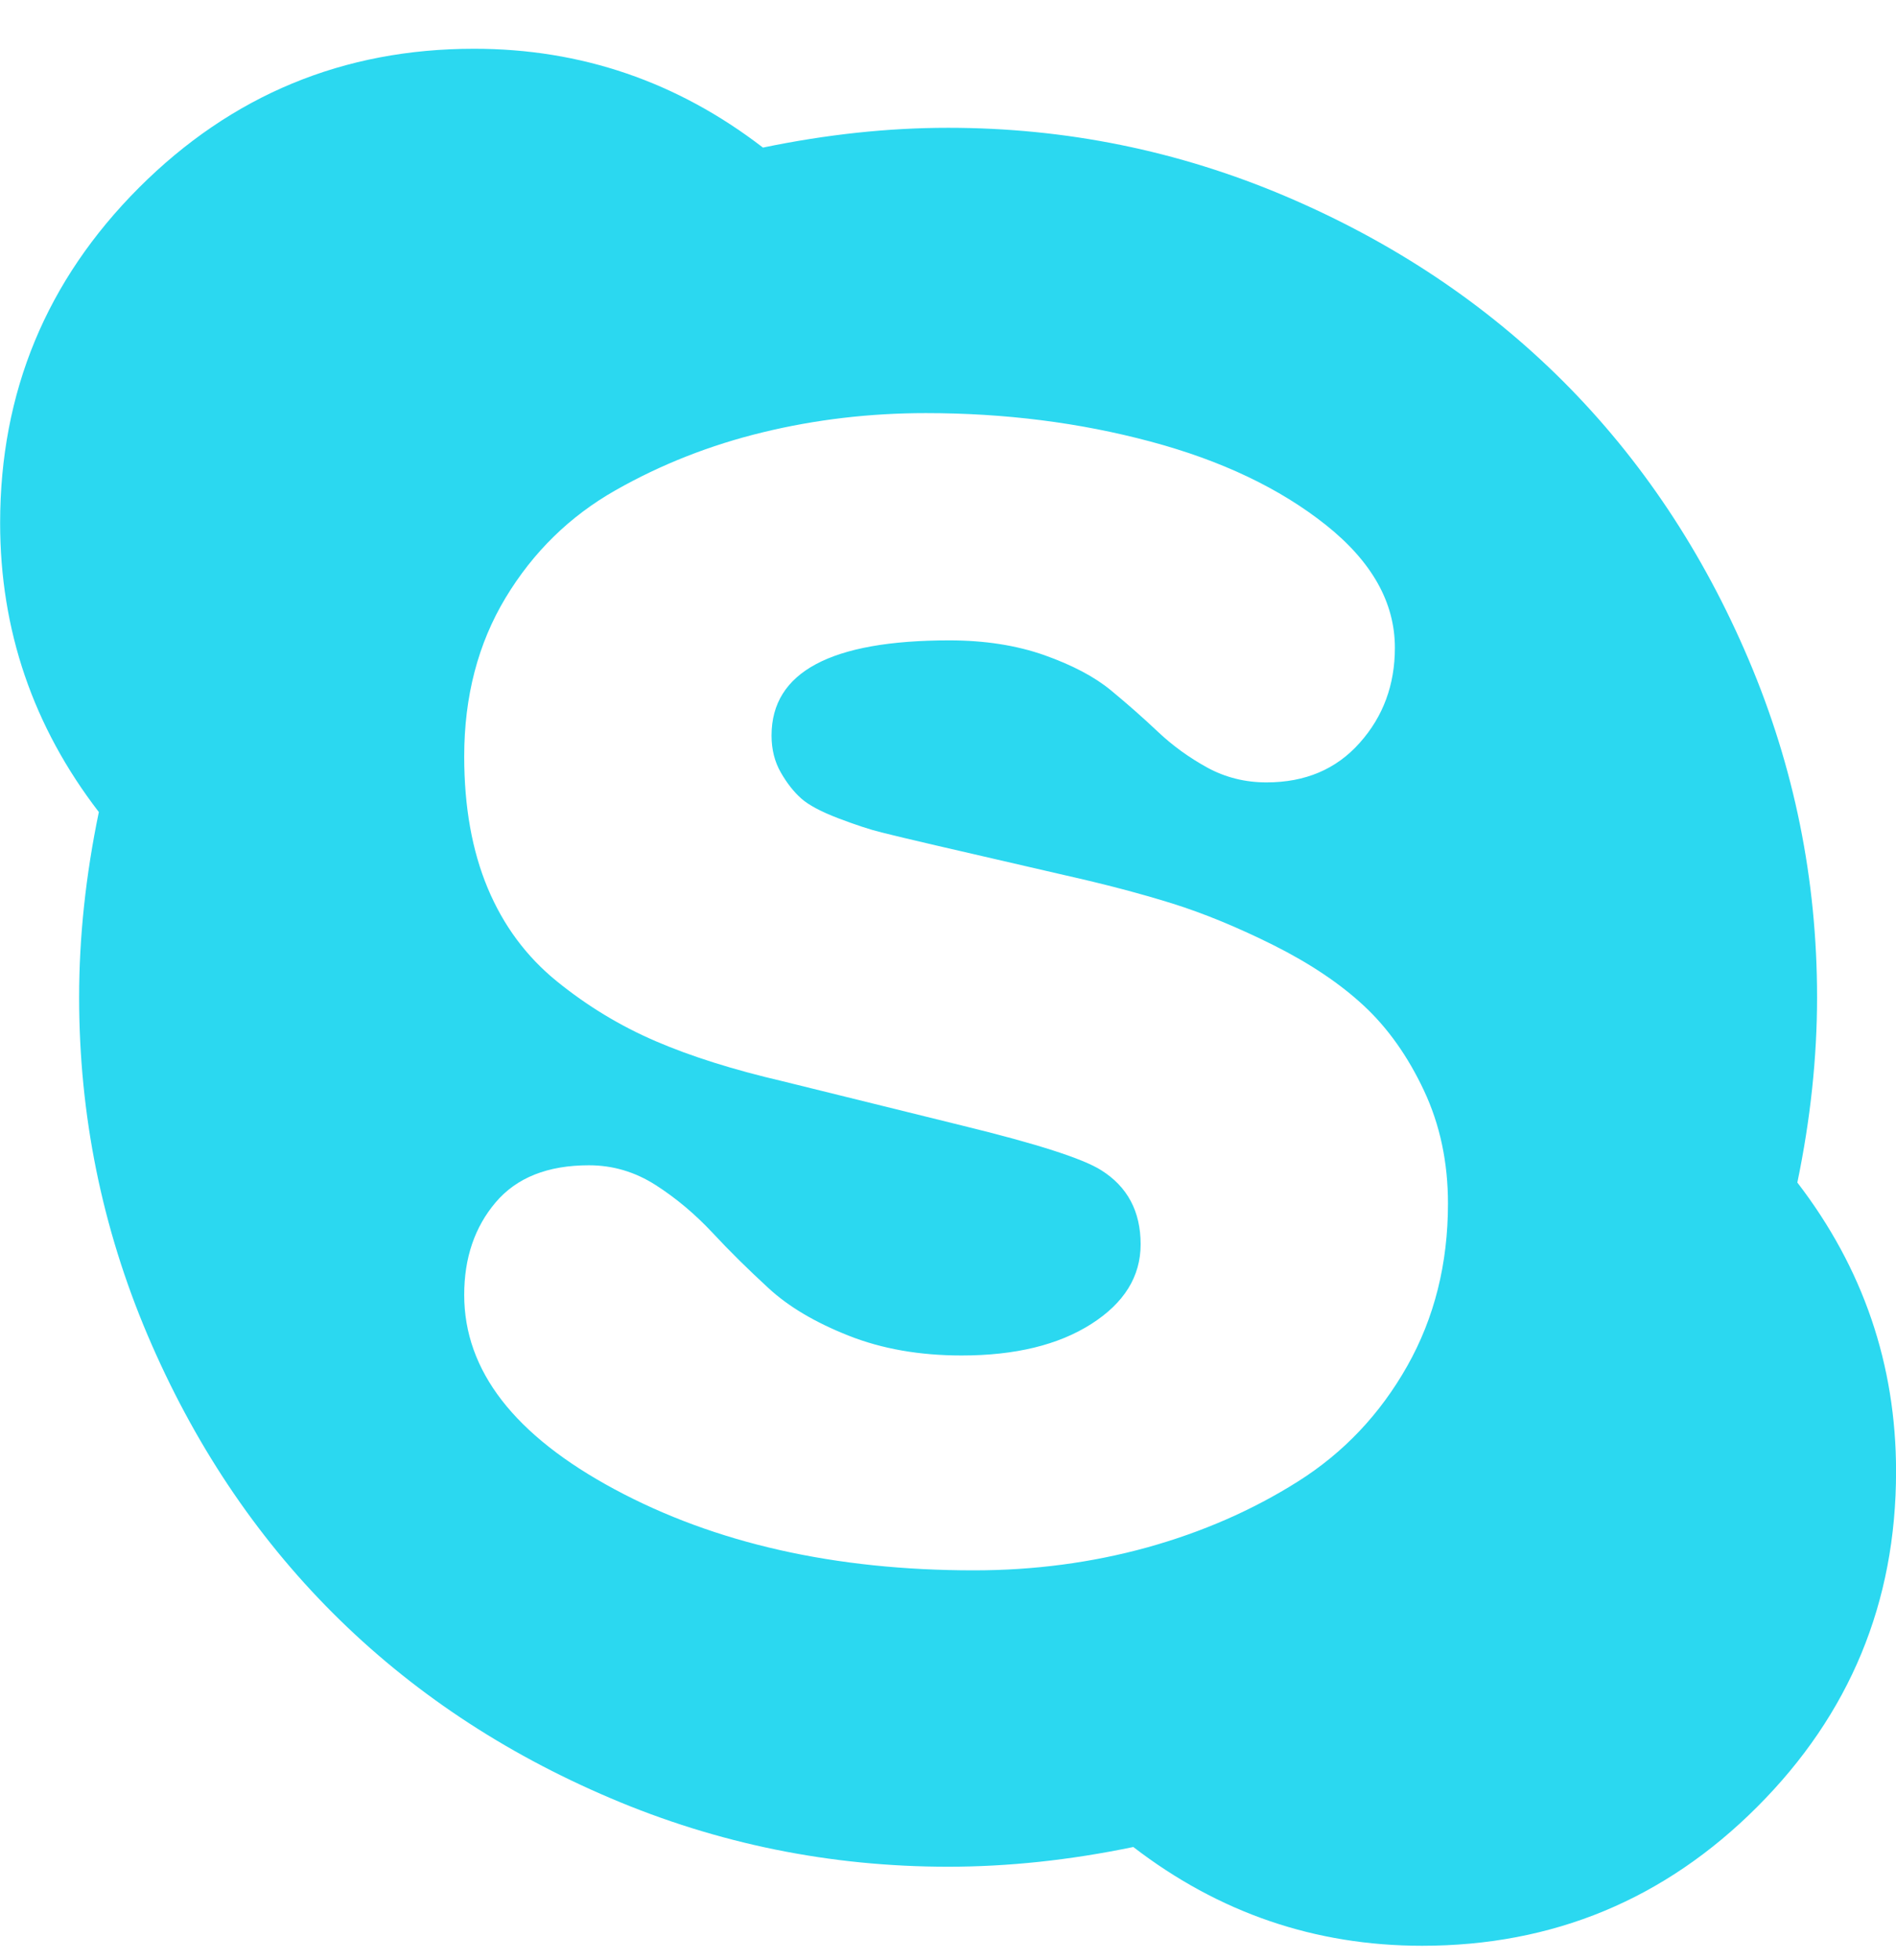 <svg width="30" height="31" viewBox="0 0 30 31" fill="none" xmlns="http://www.w3.org/2000/svg">
<path d="M28.439 18.701C28.647 17.698 28.751 16.722 28.751 15.771C28.751 13.909 28.39 12.129 27.668 10.43C26.945 8.73 25.968 7.266 24.738 6.035C23.507 4.805 22.043 3.828 20.344 3.105C18.644 2.383 16.864 2.021 15.002 2.021C14.051 2.021 13.075 2.126 12.072 2.334C10.718 1.292 9.194 0.771 7.502 0.771C5.431 0.771 3.664 1.504 2.199 2.968C0.734 4.434 0.002 6.201 0.002 8.271C0.002 9.964 0.522 11.488 1.564 12.842C1.356 13.844 1.252 14.821 1.252 15.771C1.252 17.633 1.613 19.414 2.335 21.113C3.058 22.812 4.034 24.277 5.265 25.508C6.496 26.738 7.96 27.715 9.66 28.437C11.359 29.16 13.14 29.521 15.002 29.521C15.952 29.521 16.929 29.417 17.932 29.209C19.286 30.25 20.809 30.771 22.502 30.771C24.572 30.771 26.34 30.039 27.804 28.574C29.269 27.109 30.001 25.342 30.001 23.271C30.001 21.579 29.48 20.055 28.439 18.701ZM22.267 21.602C21.837 22.363 21.261 22.972 20.538 23.428C19.816 23.884 19.018 24.231 18.146 24.473C17.273 24.713 16.362 24.834 15.411 24.834C13.211 24.834 11.317 24.407 9.728 23.554C8.139 22.701 7.345 21.676 7.345 20.478C7.345 19.892 7.511 19.405 7.843 19.014C8.175 18.623 8.667 18.428 9.318 18.428C9.696 18.428 10.047 18.532 10.373 18.74C10.698 18.948 10.997 19.2 11.271 19.492C11.544 19.786 11.841 20.078 12.16 20.371C12.478 20.665 12.902 20.915 13.429 21.123C13.956 21.332 14.552 21.436 15.216 21.436C16.063 21.436 16.746 21.27 17.267 20.938C17.788 20.606 18.048 20.186 18.048 19.678C18.048 19.157 17.84 18.767 17.424 18.506C17.138 18.324 16.408 18.089 15.236 17.803L12.384 17.099C11.603 16.917 10.932 16.706 10.373 16.465C9.813 16.224 9.292 15.909 8.81 15.518C8.328 15.127 7.964 14.636 7.716 14.043C7.469 13.451 7.345 12.758 7.345 11.963C7.345 11.013 7.564 10.176 8 9.453C8.436 8.731 9.015 8.164 9.738 7.754C10.46 7.344 11.238 7.038 12.072 6.836C12.905 6.634 13.764 6.533 14.65 6.533C15.9 6.533 17.084 6.683 18.204 6.983C19.324 7.282 20.249 7.722 20.978 8.301C21.707 8.881 22.071 9.528 22.071 10.244C22.071 10.83 21.886 11.332 21.514 11.748C21.144 12.165 20.652 12.373 20.04 12.373C19.702 12.373 19.389 12.295 19.103 12.139C18.817 11.982 18.556 11.794 18.321 11.572C18.087 11.351 17.839 11.133 17.579 10.918C17.319 10.703 16.967 10.518 16.525 10.361C16.082 10.205 15.581 10.127 15.021 10.127C13.146 10.127 12.208 10.628 12.208 11.631C12.208 11.852 12.257 12.047 12.355 12.217C12.452 12.386 12.56 12.523 12.677 12.627C12.794 12.731 12.989 12.835 13.263 12.94C13.537 13.044 13.764 13.119 13.947 13.164C14.129 13.21 14.415 13.278 14.806 13.369L16.837 13.838C17.475 13.981 18.045 14.131 18.546 14.287C19.048 14.444 19.585 14.665 20.158 14.951C20.73 15.238 21.206 15.557 21.583 15.908C21.961 16.26 22.277 16.706 22.531 17.246C22.785 17.787 22.911 18.382 22.911 19.033C22.911 19.984 22.697 20.84 22.267 21.602Z" fill="#2BD8F0"/>
</svg>
